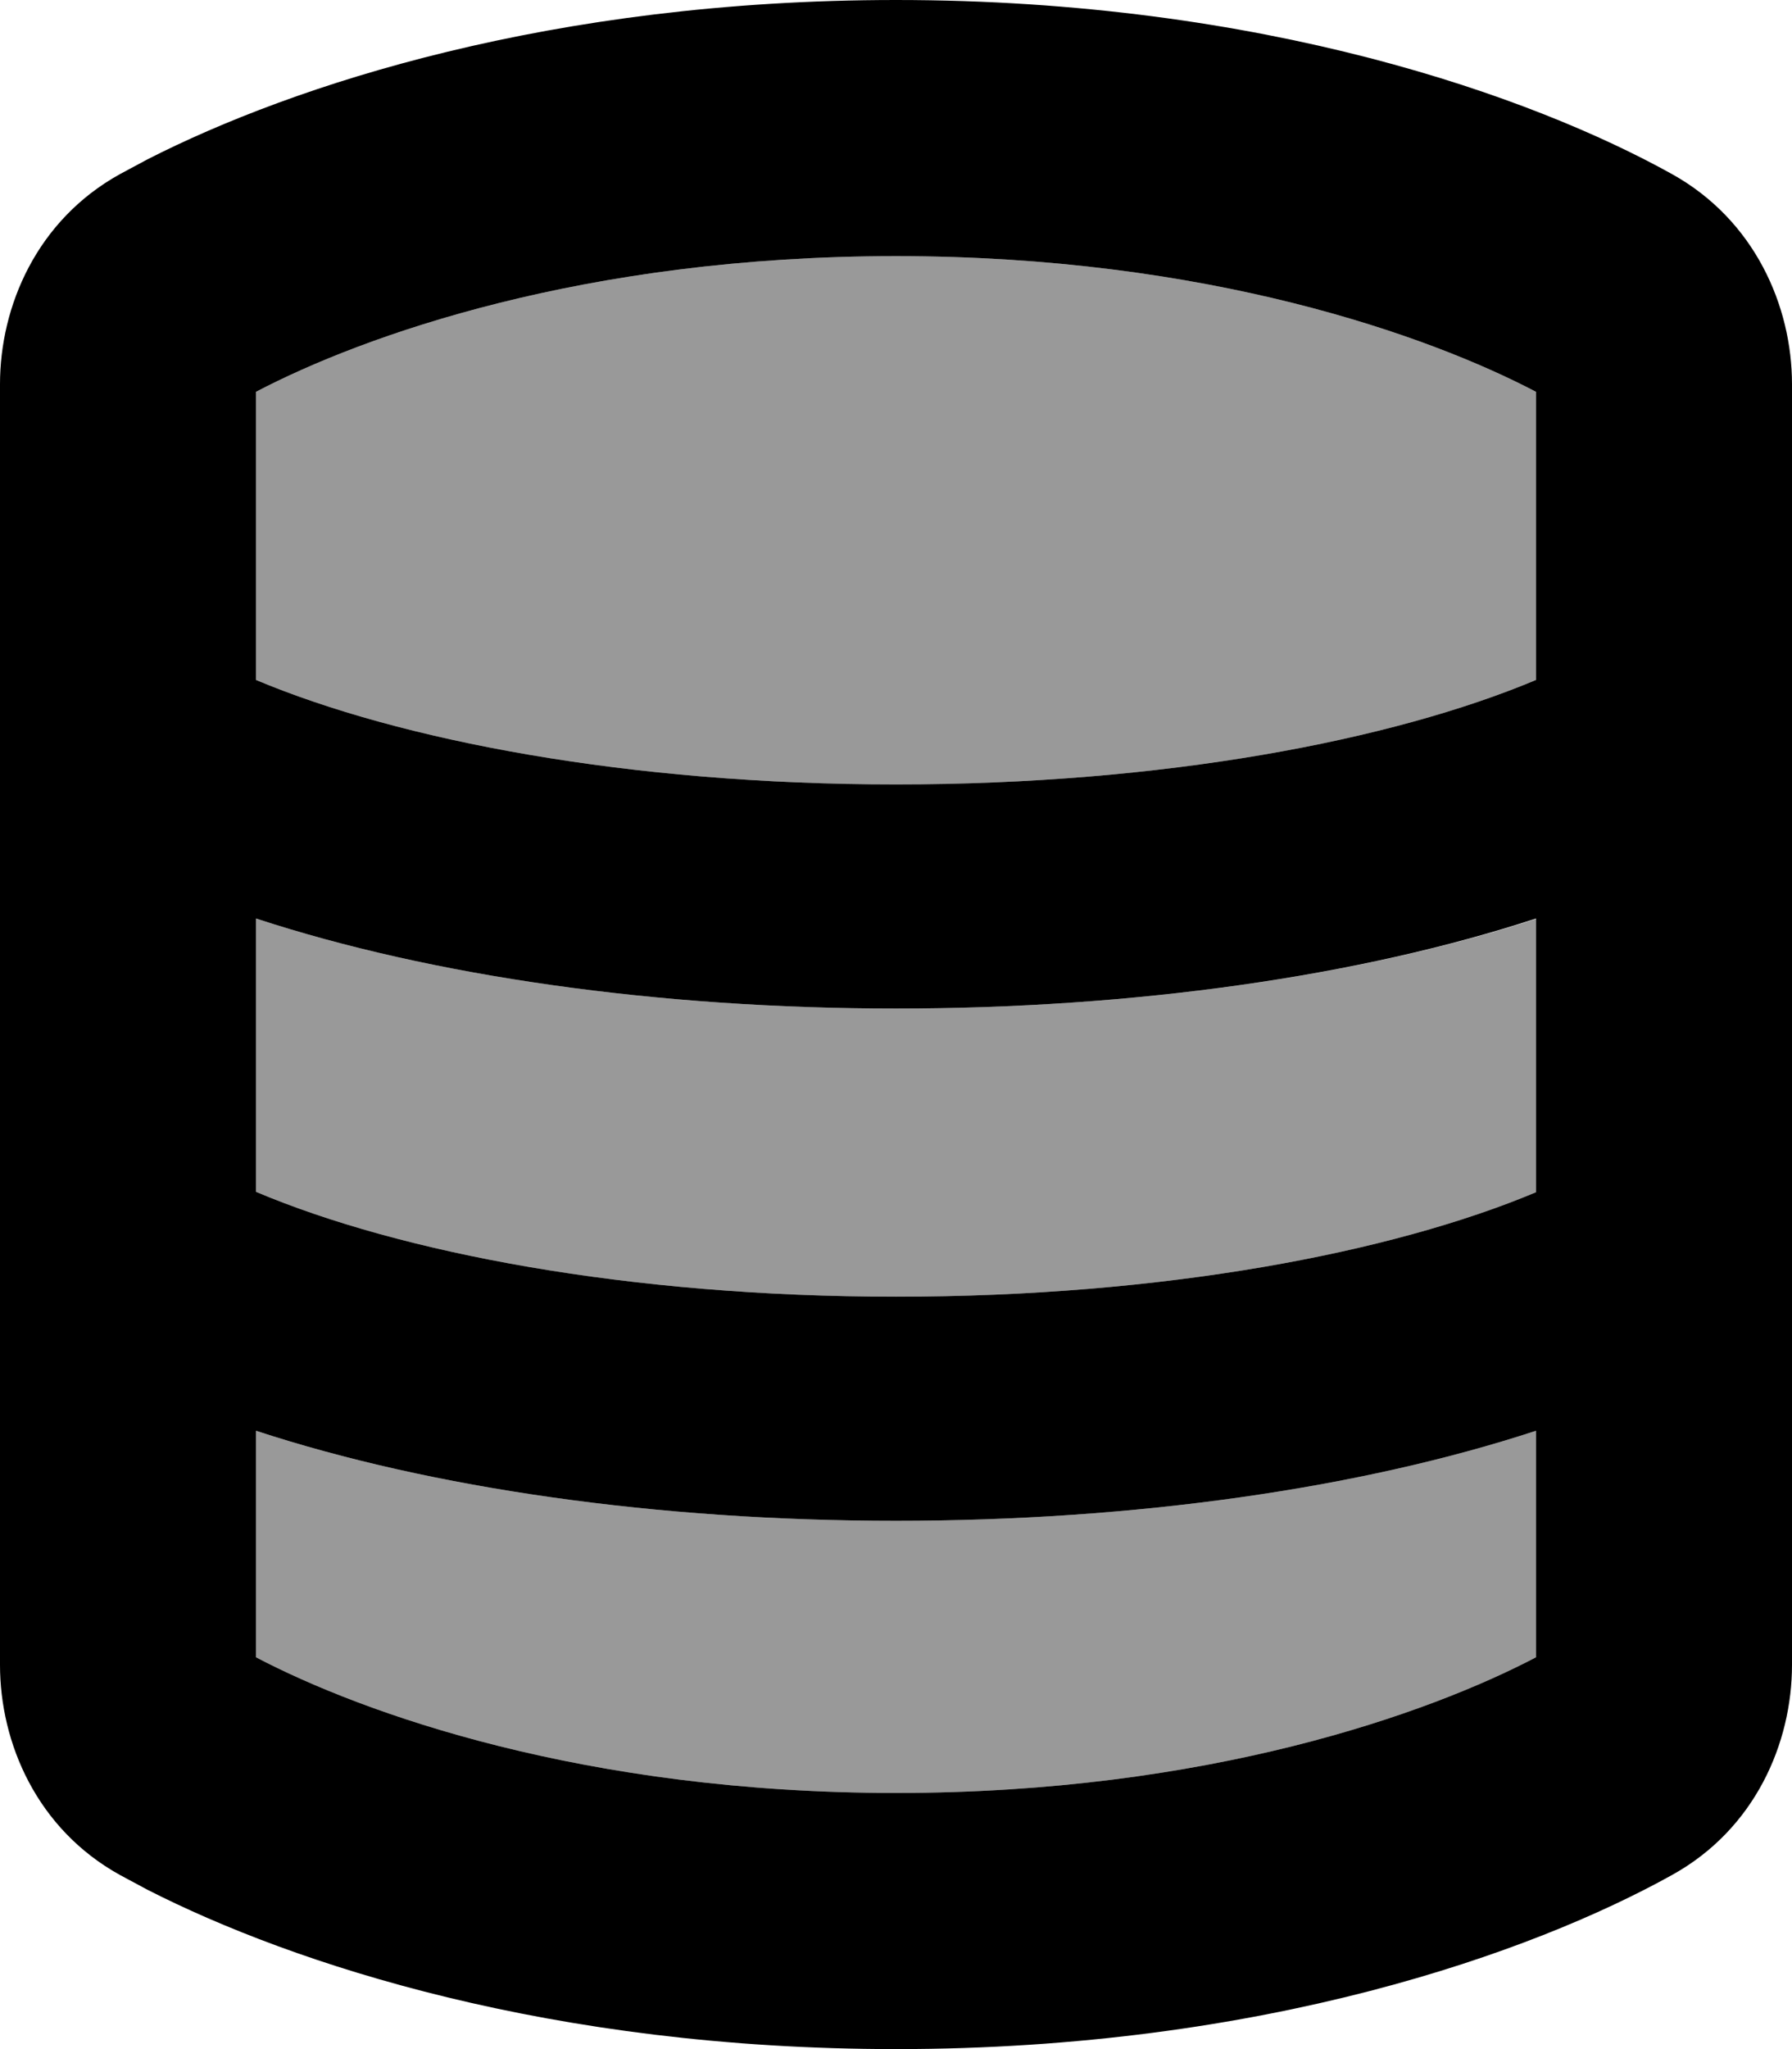 <svg xmlns="http://www.w3.org/2000/svg" viewBox="0 0 448 512"><!--! Font Awesome Pro 7.1.0 by @fontawesome - https://fontawesome.com License - https://fontawesome.com/license (Commercial License) Copyright 2025 Fonticons, Inc. --><path opacity=".4" fill="currentColor" d="M64 97.9l0 72C100 185 157.1 196 224 196s124-11 160-26.1l0-72C357.3 83.9 301.9 64 224 64S90.7 83.9 64 97.9zm0 131.6l0 68.3C100 313 157.1 324 224 324s124-11 160-26.1l0-68.3C340.1 243.9 283.7 252 224 252s-116.1-8.1-160-22.5zm0 128l0 56.6c26.7 14 82.1 33.9 160 33.9s133.3-19.9 160-33.9l0-56.6C340.1 371.9 283.7 380 224 380s-116.1-8.1-160-22.5z"/><path fill="currentColor" d="M224 0c91.7 0 159.1 24.1 194 43.5 20.7 11.5 30 33 30 52.5l0 320c0 19.5-9.2 41-30 52.5-34.9 19.4-102.3 43.5-194 43.5-86 0-150.6-21.2-187.1-39.8L30 468.5C9.2 457 0 435.5 0 416L0 96C0 76.5 9.2 55 30 43.5l6.9-3.7C73.4 21.2 138 0 224 0zM384 357.5C340.1 371.9 283.7 380 224 380s-116.1-8.1-160-22.5l0 56.6c26.7 14 82.1 33.9 160 33.9s133.3-19.9 160-33.9l0-56.6zm0-128C340.1 243.9 283.7 252 224 252s-116.1-8.1-160-22.5l0 68.3C100 313 157.1 324 224 324s124-11 160-26.1l0-68.3zM224 64C146.1 64 90.7 83.9 64 97.9l0 72C100 185 157.1 196 224 196s124-11 160-26.1l0-72C357.3 83.9 301.9 64 224 64z"/></svg>